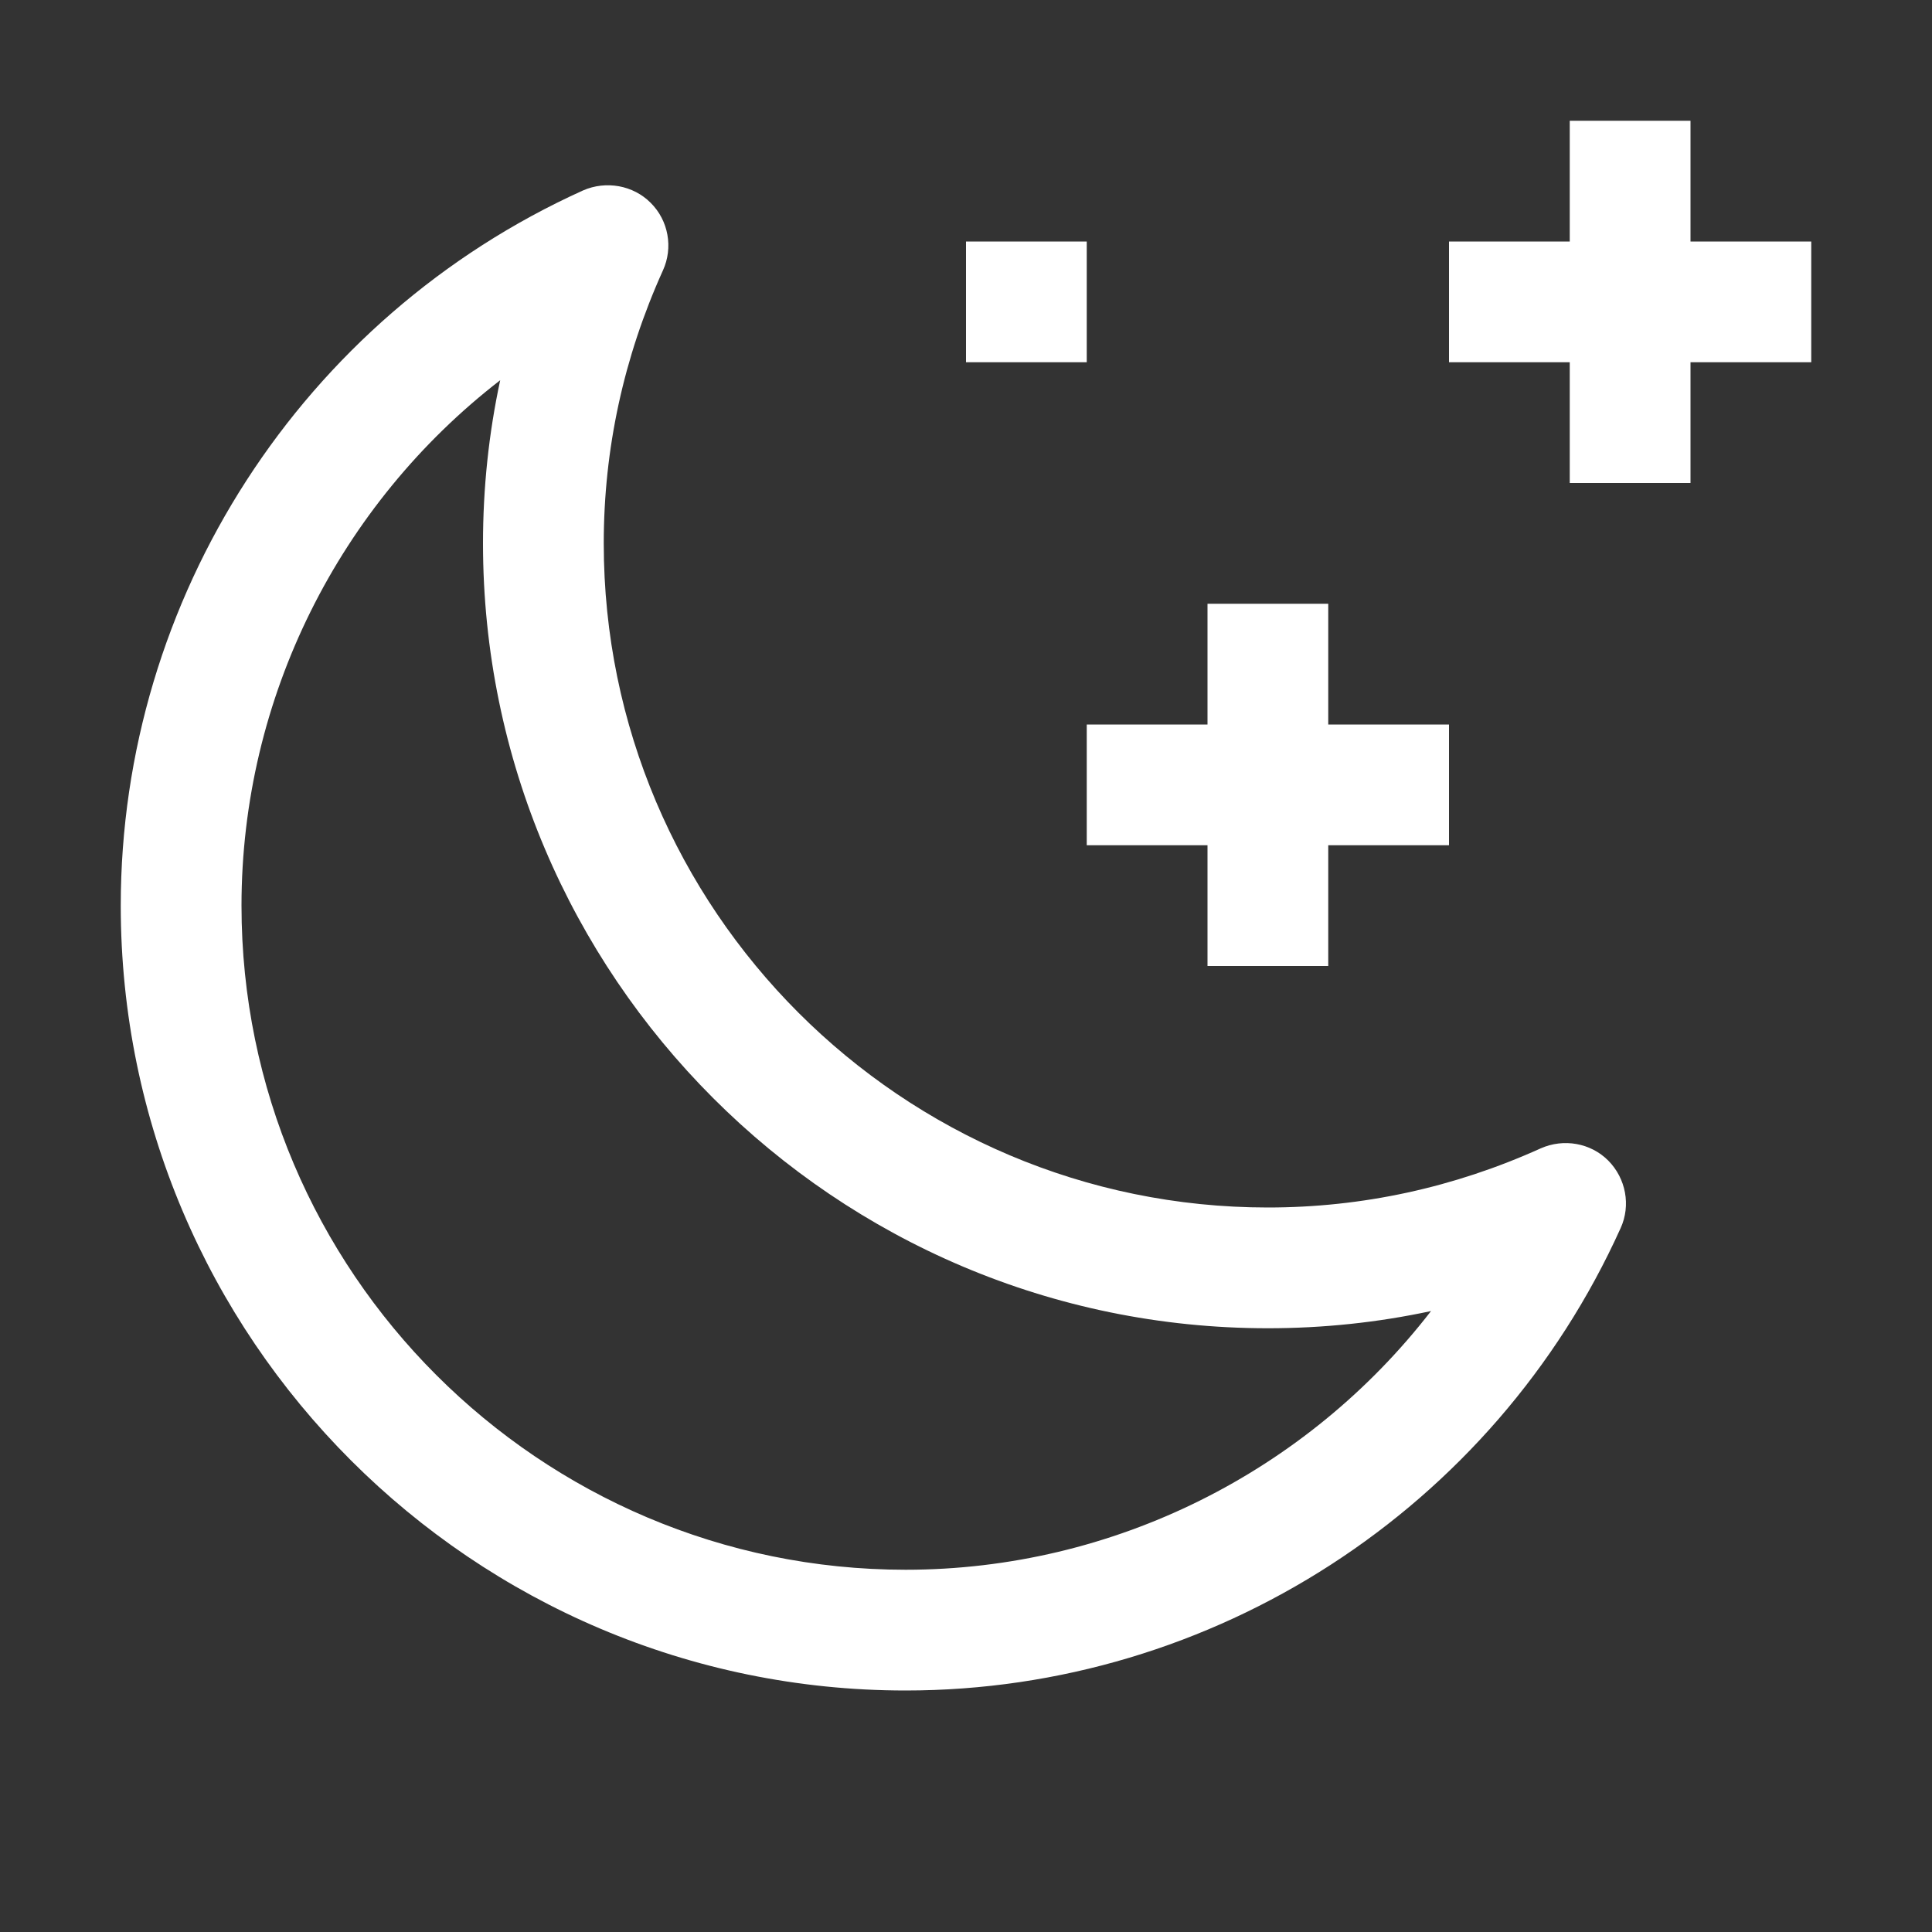 <?xml version="1.0" encoding="UTF-8"?>
<svg xmlns="http://www.w3.org/2000/svg" xmlns:xlink="http://www.w3.org/1999/xlink" width="50pt" height="50pt" viewBox="0 0 50 50" version="1.1">
<rect x="0" y="0" width="50" height="50" fill="#333333" stroke="none"/>
<g id="surface1">
<path style=" stroke:none;fill-rule:nonzero;fill:#FFFFFF;fill-opacity:1;" d="M 40.625 3.125 L 40.625 6.25 L 37.5 6.25 L 37.5 9.375 L 40.625 9.375 L 40.625 12.5 L 43.75 12.5 L 43.75 9.375 L 46.875 9.375 L 46.875 6.25 L 43.75 6.25 L 43.75 3.125 Z M 16.016 4.82 C 15.711 4.766 15.387 4.797 15.086 4.93 C 7.82 8.215 3.125 15.48 3.125 23.438 C 3.125 34.637 12.238 43.75 23.438 43.75 C 31.395 43.75 38.66 39.055 41.941 31.785 C 42.211 31.195 42.078 30.496 41.621 30.035 C 41.164 29.578 40.469 29.457 39.875 29.719 C 37.629 30.734 35.254 31.25 32.812 31.25 C 23.336 31.25 15.625 23.539 15.625 14.062 C 15.625 11.621 16.141 9.246 17.156 7 C 17.426 6.41 17.301 5.707 16.84 5.25 C 16.613 5.02 16.32 4.875 16.016 4.82 Z M 25 6.25 L 25 9.375 L 28.125 9.375 L 28.125 6.25 Z M 12.945 9.84 C 12.648 11.223 12.5 12.633 12.5 14.062 C 12.5 25.262 21.613 34.375 32.812 34.375 C 34.242 34.375 35.652 34.227 37.035 33.93 C 33.82 38.09 28.816 40.625 23.438 40.625 C 13.961 40.625 6.25 32.914 6.25 23.438 C 6.25 18.059 8.785 13.055 12.945 9.84 Z M 31.25 15.625 L 31.25 18.75 L 28.125 18.75 L 28.125 21.875 L 31.25 21.875 L 31.25 25 L 34.375 25 L 34.375 21.875 L 37.5 21.875 L 37.5 18.75 L 34.375 18.75 L 34.375 15.625 Z "/>
</g>
</svg>

